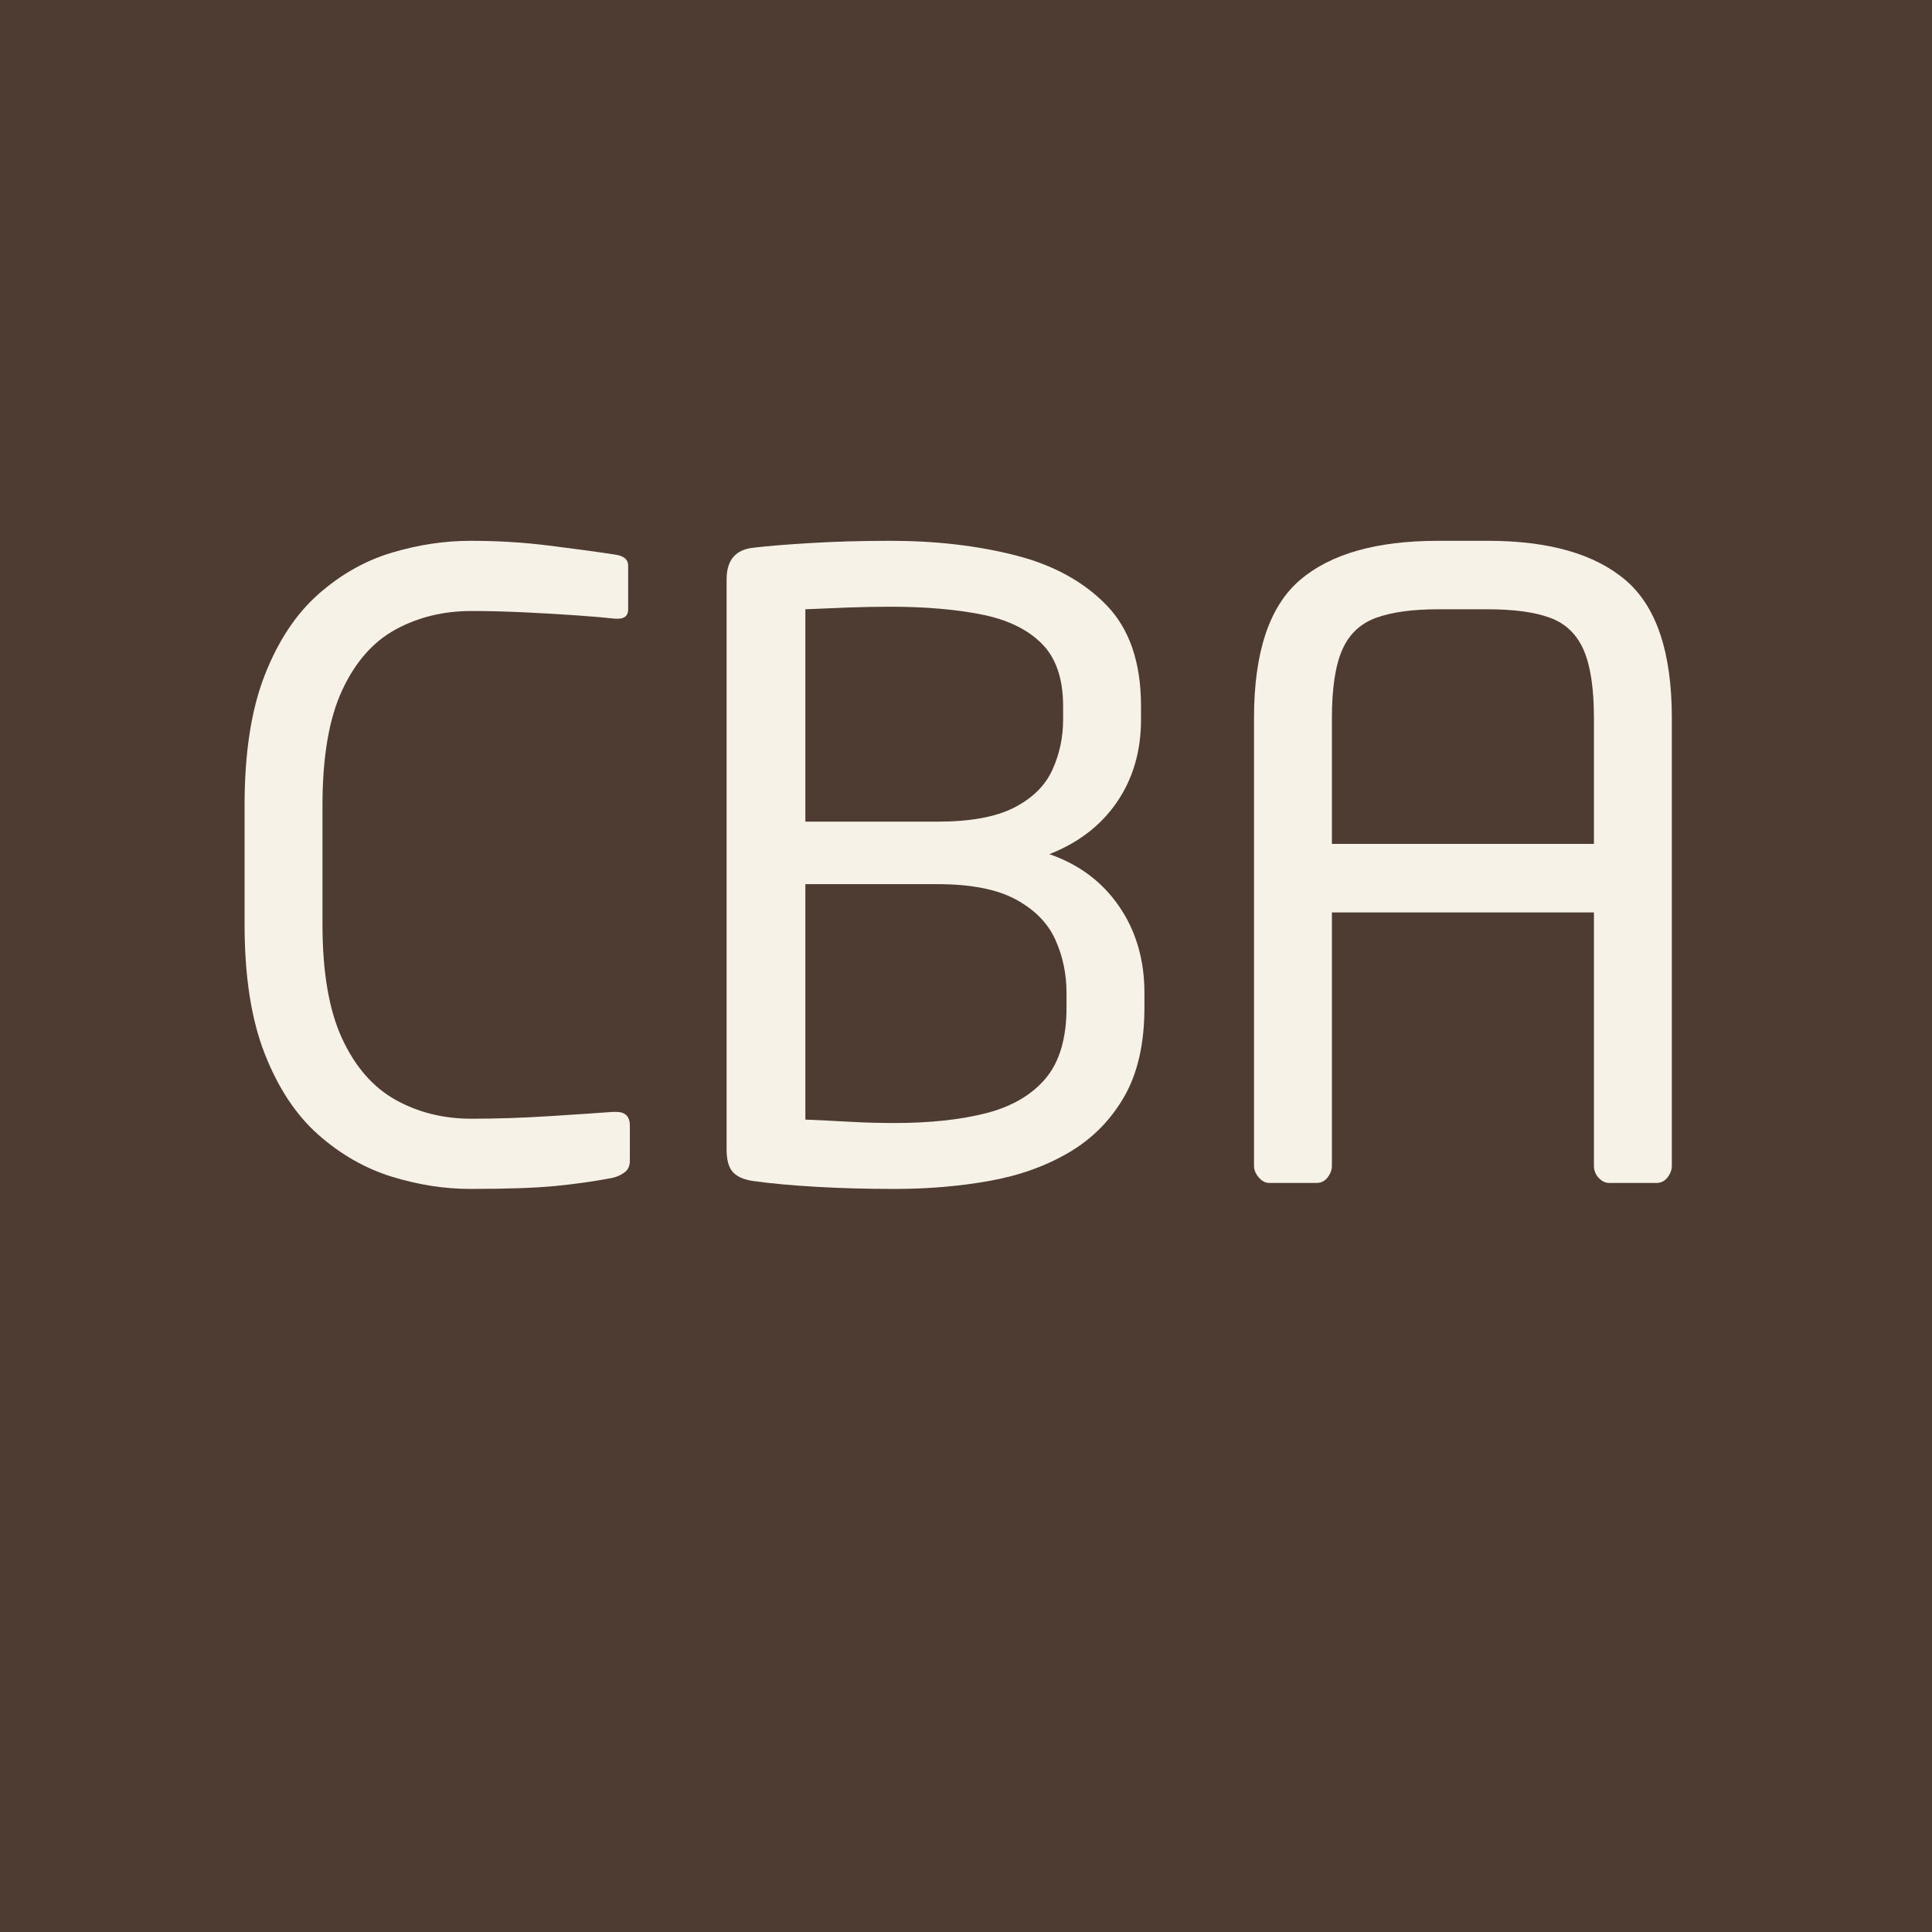 <svg xmlns="http://www.w3.org/2000/svg" xmlns:xlink="http://www.w3.org/1999/xlink" width="1024" zoomAndPan="magnify" viewBox="0 0 768 768" height="1024" preserveAspectRatio="xMidYMid meet" version="1.2"><defs/><g id="54e789ba51"><rect x="0" width="768" y="0" height="768" style="fill:#ffffff;fill-opacity:1;stroke:none;"/><rect x="0" width="768" y="0" height="768" style="fill:#4e3b31;fill-opacity:1;stroke:none;"/><g style="fill:#f7f2e7;fill-opacity:1;"><g transform="translate(76.8, 470.245)"><path style="stroke:none" d="M 173.578 -8.844 C 173.578 -6.801 172.895 -5.27 171.531 -4.25 C 170.176 -3.227 168.594 -2.492 166.781 -2.047 C 159.738 -0.68 152.191 0.395 144.141 1.188 C 136.086 1.977 124.801 2.375 110.281 2.375 C 99.844 2.375 89.348 0.734 78.797 -2.547 C 68.242 -5.836 58.539 -11.395 49.688 -19.219 C 40.844 -27.051 33.754 -37.773 28.422 -51.391 C 23.086 -65.004 20.422 -82.133 20.422 -102.781 L 20.422 -150.094 C 20.422 -170.969 23.086 -188.211 28.422 -201.828 C 33.754 -215.441 40.844 -226.16 49.688 -233.984 C 58.539 -241.816 68.242 -247.32 78.797 -250.5 C 89.348 -253.676 99.844 -255.266 110.281 -255.266 C 120.938 -255.266 131.254 -254.641 141.234 -253.391 C 151.223 -252.148 159.961 -250.961 167.453 -249.828 C 171.086 -249.367 172.906 -247.895 172.906 -245.406 L 172.906 -228.047 C 172.906 -225.547 171.539 -224.297 168.812 -224.297 C 168.594 -224.297 168.426 -224.297 168.312 -224.297 C 168.195 -224.297 168.023 -224.297 167.797 -224.297 C 163.711 -224.754 158.438 -225.207 151.969 -225.656 C 145.5 -226.113 138.633 -226.508 131.375 -226.844 C 124.113 -227.188 117.191 -227.359 110.609 -227.359 C 99.492 -227.359 89.453 -224.914 80.484 -220.031 C 71.523 -215.156 64.438 -207.102 59.219 -195.875 C 54 -184.645 51.391 -169.383 51.391 -150.094 L 51.391 -102.781 C 51.391 -83.727 54 -68.582 59.219 -57.344 C 64.438 -46.113 71.523 -38.004 80.484 -33.016 C 89.453 -28.023 99.492 -25.531 110.609 -25.531 C 120.367 -25.531 130.641 -25.867 141.422 -26.547 C 152.203 -27.223 160.656 -27.789 166.781 -28.25 C 167 -28.25 167.223 -28.25 167.453 -28.25 C 167.68 -28.25 167.91 -28.25 168.141 -28.25 C 171.766 -28.25 173.578 -26.43 173.578 -22.797 Z M 173.578 -8.844 "/></g></g><g style="fill:#f7f2e7;fill-opacity:1;"><g transform="translate(262.288, 470.245)"><path style="stroke:none" d="M 192.641 -69.781 C 192.641 -55.477 189.973 -43.676 184.641 -34.375 C 179.305 -25.07 172.047 -17.695 162.859 -12.25 C 153.672 -6.801 143.117 -3 131.203 -0.844 C 119.297 1.301 106.648 2.375 93.266 2.375 C 82.141 2.375 71.754 2.094 62.109 1.531 C 52.473 0.969 44.363 0.227 37.781 -0.688 C 33.926 -1.133 31.086 -2.266 29.266 -4.078 C 27.453 -5.898 26.547 -8.969 26.547 -13.281 L 26.547 -239.953 C 26.547 -247.672 30.176 -251.867 37.438 -252.547 C 43.113 -253.223 50.77 -253.844 60.406 -254.406 C 70.051 -254.977 80.438 -255.266 91.562 -255.266 C 109.707 -255.266 126.32 -253.336 141.406 -249.484 C 156.5 -245.629 168.582 -238.992 177.656 -229.578 C 186.738 -220.16 191.281 -206.828 191.281 -189.578 L 191.281 -184.141 C 191.281 -171.66 188.102 -160.766 181.75 -151.453 C 175.395 -142.148 166.43 -135.234 154.859 -130.703 C 166.66 -126.617 175.906 -119.695 182.594 -109.938 C 189.289 -100.176 192.641 -88.719 192.641 -75.562 Z M 160.312 -184.141 L 160.312 -189.578 C 160.312 -200.473 157.473 -208.754 151.797 -214.422 C 146.129 -220.098 138.129 -223.957 127.797 -226 C 117.473 -228.039 105.395 -229.062 91.562 -229.062 C 85.883 -229.062 80.039 -228.945 74.031 -228.719 C 68.02 -228.488 62.629 -228.266 57.859 -228.047 L 57.859 -143.625 L 110.281 -143.625 C 123.438 -143.625 133.645 -145.492 140.906 -149.234 C 148.164 -152.984 153.211 -157.977 156.047 -164.219 C 158.891 -170.457 160.312 -177.098 160.312 -184.141 Z M 161.672 -69.781 L 161.672 -75.562 C 161.672 -83.051 160.195 -90.082 157.25 -96.656 C 154.301 -103.238 149.082 -108.57 141.594 -112.656 C 134.102 -116.738 123.664 -118.781 110.281 -118.781 L 57.859 -118.781 L 57.859 -25.188 C 63.535 -24.957 69.379 -24.672 75.391 -24.328 C 81.398 -23.992 87.359 -23.828 93.266 -23.828 C 107.328 -23.828 119.461 -25.129 129.672 -27.734 C 139.891 -30.348 147.773 -34.941 153.328 -41.516 C 158.891 -48.098 161.672 -57.52 161.672 -69.781 Z M 161.672 -69.781 "/></g></g><g style="fill:#f7f2e7;fill-opacity:1;"><g transform="translate(471.94, 470.245)"><path style="stroke:none" d="M 192.641 -6.812 C 192.641 -5.219 192.07 -3.68 190.938 -2.203 C 189.801 -0.734 188.328 0 186.516 0 L 167.797 0 C 166.211 0 164.797 -0.676 163.547 -2.031 C 162.297 -3.395 161.672 -4.988 161.672 -6.812 L 161.672 -107.547 L 57.516 -107.547 L 57.516 -6.812 C 57.516 -5.219 56.945 -3.68 55.812 -2.203 C 54.676 -0.734 53.203 0 51.391 0 L 32.672 0 C 31.086 0 29.672 -0.734 28.422 -2.203 C 27.172 -3.68 26.547 -5.219 26.547 -6.812 L 26.547 -184.812 C 26.547 -210.906 32.613 -229.172 44.75 -239.609 C 56.895 -250.047 75.219 -255.266 99.719 -255.266 L 119.469 -255.266 C 143.75 -255.266 162.016 -250.047 174.266 -239.609 C 186.516 -229.172 192.641 -210.906 192.641 -184.812 Z M 161.672 -134.781 L 161.672 -184.812 C 161.672 -196.613 160.305 -205.633 157.578 -211.875 C 154.859 -218.113 150.438 -222.367 144.312 -224.641 C 138.188 -226.91 129.906 -228.047 119.469 -228.047 L 99.719 -228.047 C 89.508 -228.047 81.285 -226.91 75.047 -224.641 C 68.805 -222.367 64.32 -218.113 61.594 -211.875 C 58.875 -205.633 57.516 -196.613 57.516 -184.812 L 57.516 -134.781 Z M 161.672 -134.781 "/></g></g></g></svg>